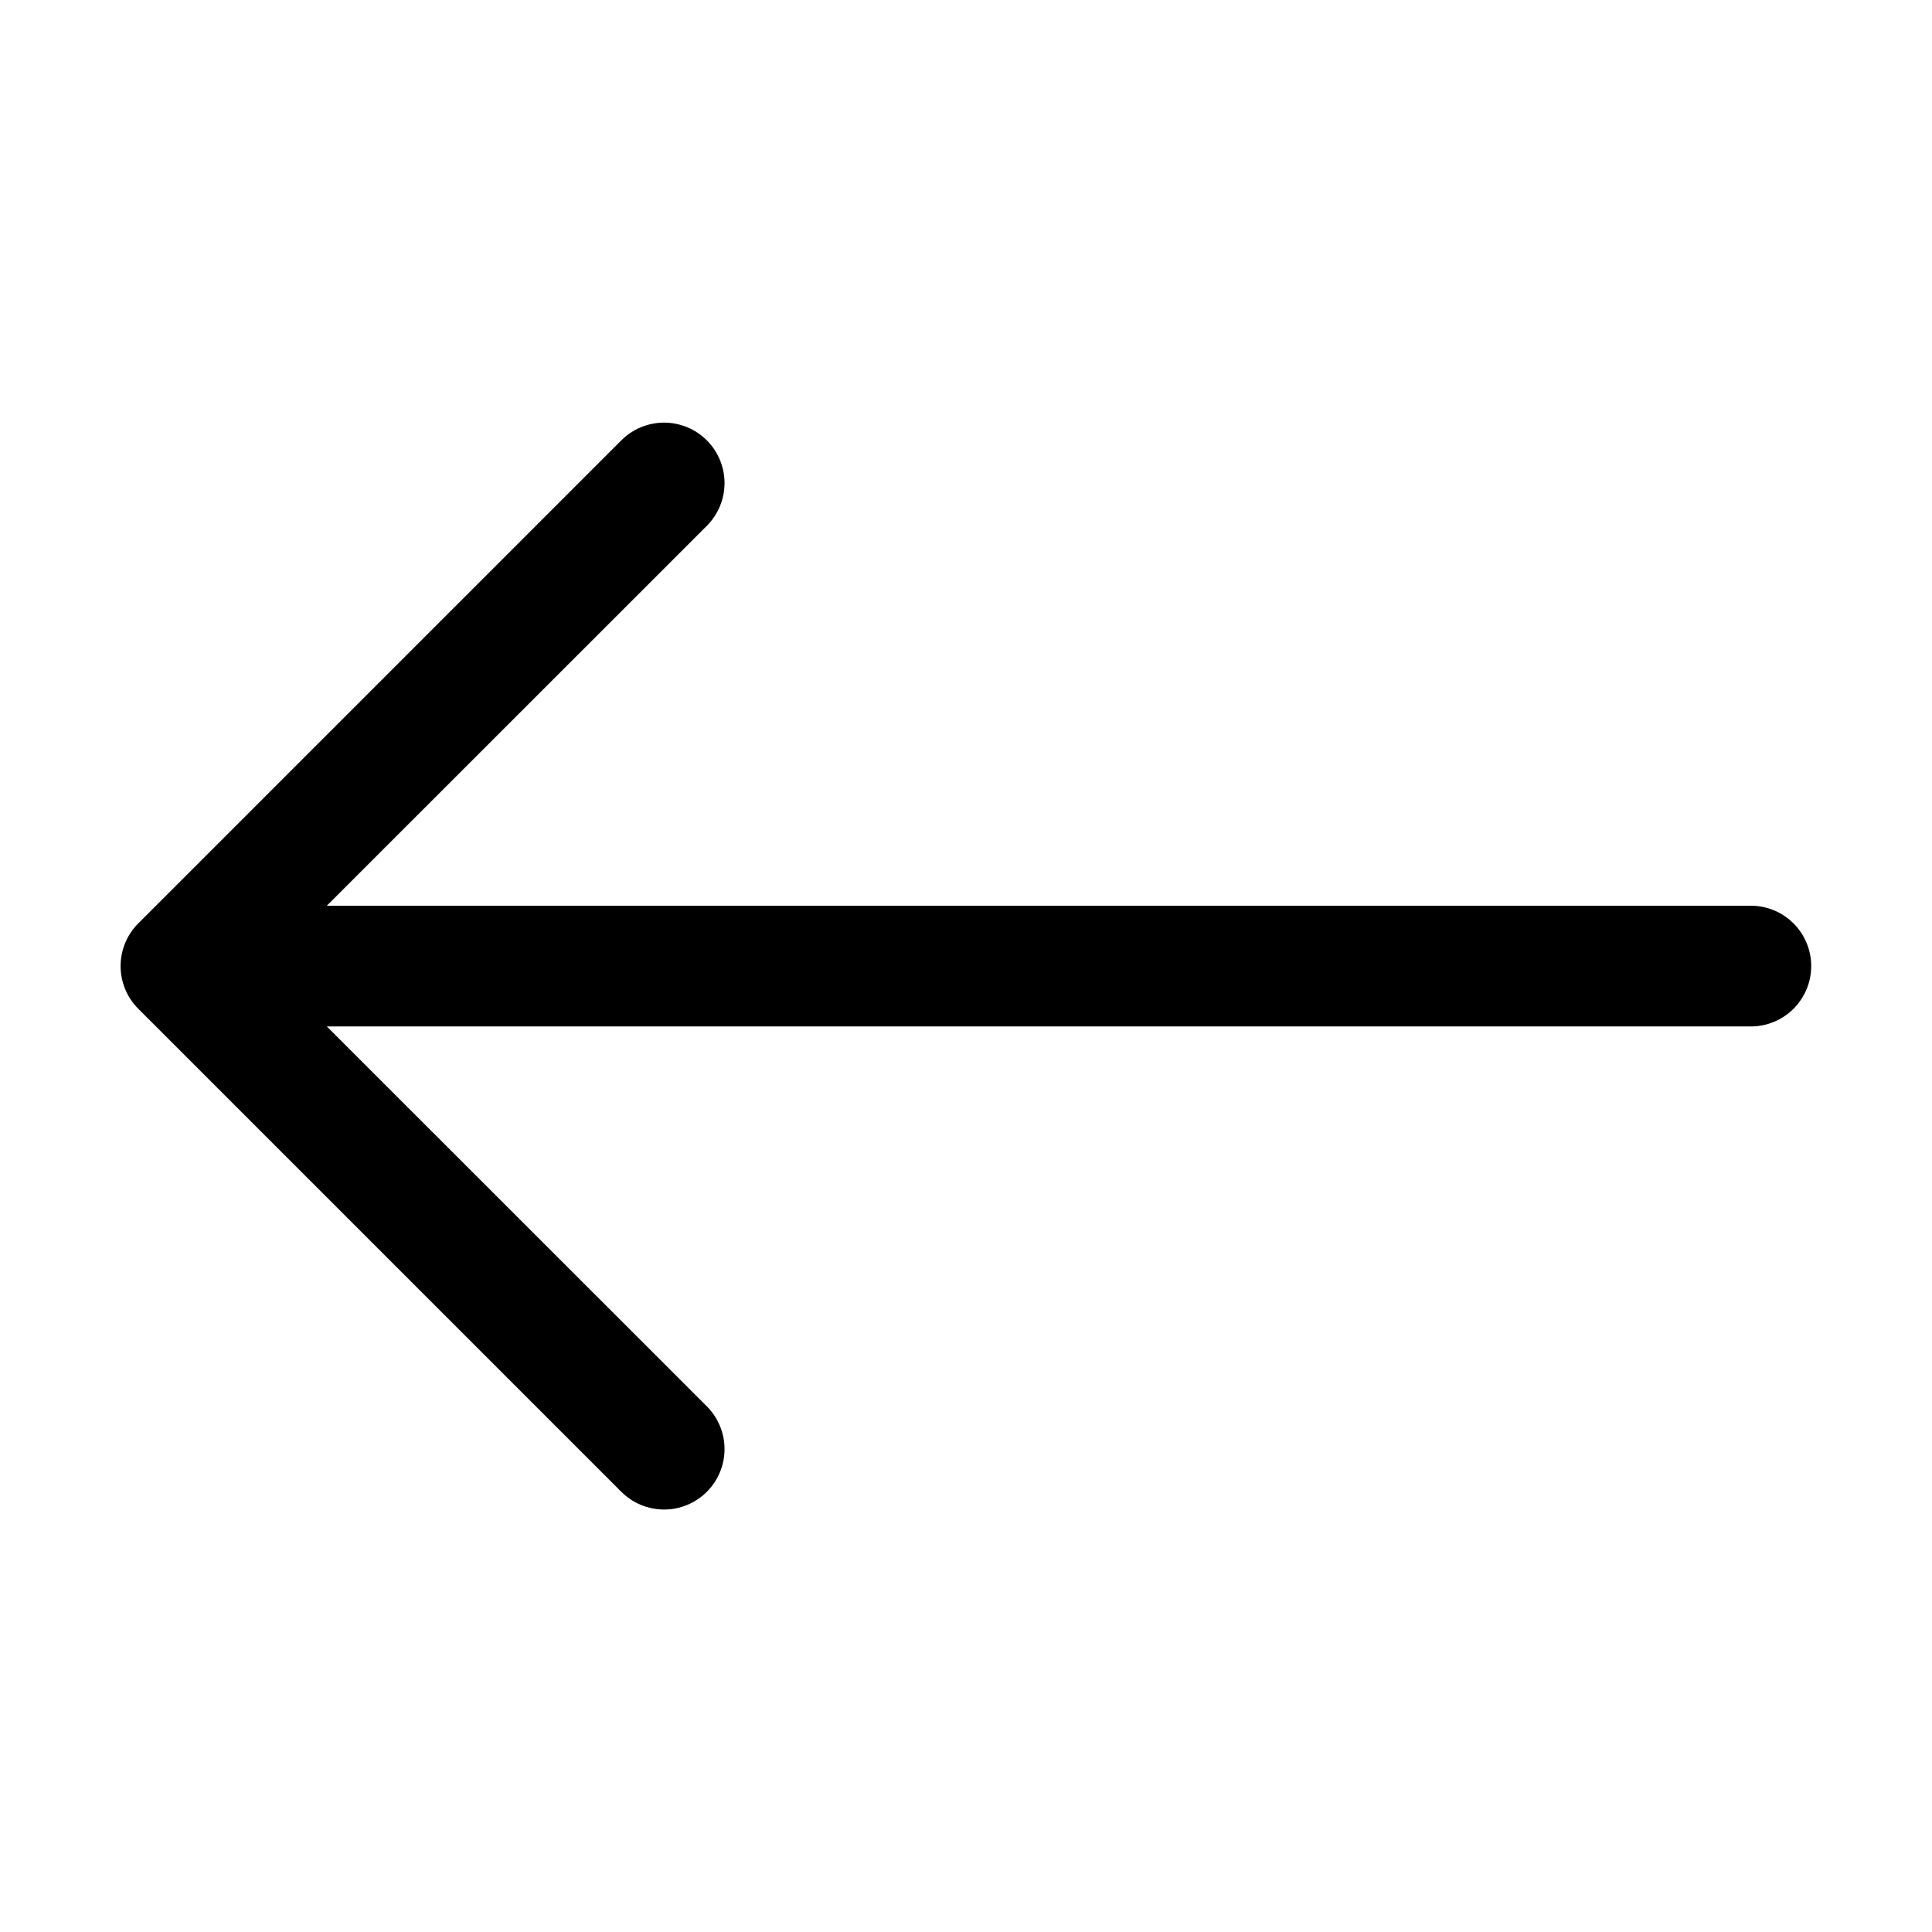 <svg width="48" height="48" viewBox="0 0 48 48" fill="none" xmlns="http://www.w3.org/2000/svg">
<path fill-rule="evenodd" clip-rule="evenodd" d="M44.999 24.002C44.999 23.604 44.841 23.223 44.559 22.941C44.278 22.66 43.897 22.502 43.499 22.502H8.12L17.561 13.064C17.7 12.924 17.811 12.759 17.886 12.577C17.962 12.394 18.001 12.199 18.001 12.002C18.001 11.805 17.962 11.609 17.886 11.427C17.811 11.245 17.7 11.079 17.561 10.94C17.421 10.8 17.256 10.69 17.073 10.614C16.891 10.539 16.696 10.5 16.499 10.5C16.302 10.5 16.106 10.539 15.924 10.614C15.742 10.69 15.576 10.8 15.437 10.94L3.437 22.94C3.297 23.079 3.186 23.245 3.111 23.427C3.035 23.609 2.996 23.805 2.996 24.002C2.996 24.199 3.035 24.395 3.111 24.577C3.186 24.759 3.297 24.925 3.437 25.064L15.437 37.064C15.576 37.203 15.742 37.314 15.924 37.389C16.106 37.465 16.302 37.504 16.499 37.504C16.696 37.504 16.891 37.465 17.073 37.389C17.256 37.314 17.421 37.203 17.561 37.064C17.7 36.924 17.811 36.759 17.886 36.577C17.962 36.394 18.001 36.199 18.001 36.002C18.001 35.805 17.962 35.609 17.886 35.427C17.811 35.245 17.7 35.079 17.561 34.94L8.12 25.502H43.499C43.897 25.502 44.278 25.344 44.559 25.063C44.841 24.781 44.999 24.4 44.999 24.002Z" fill="black"/>
</svg>
